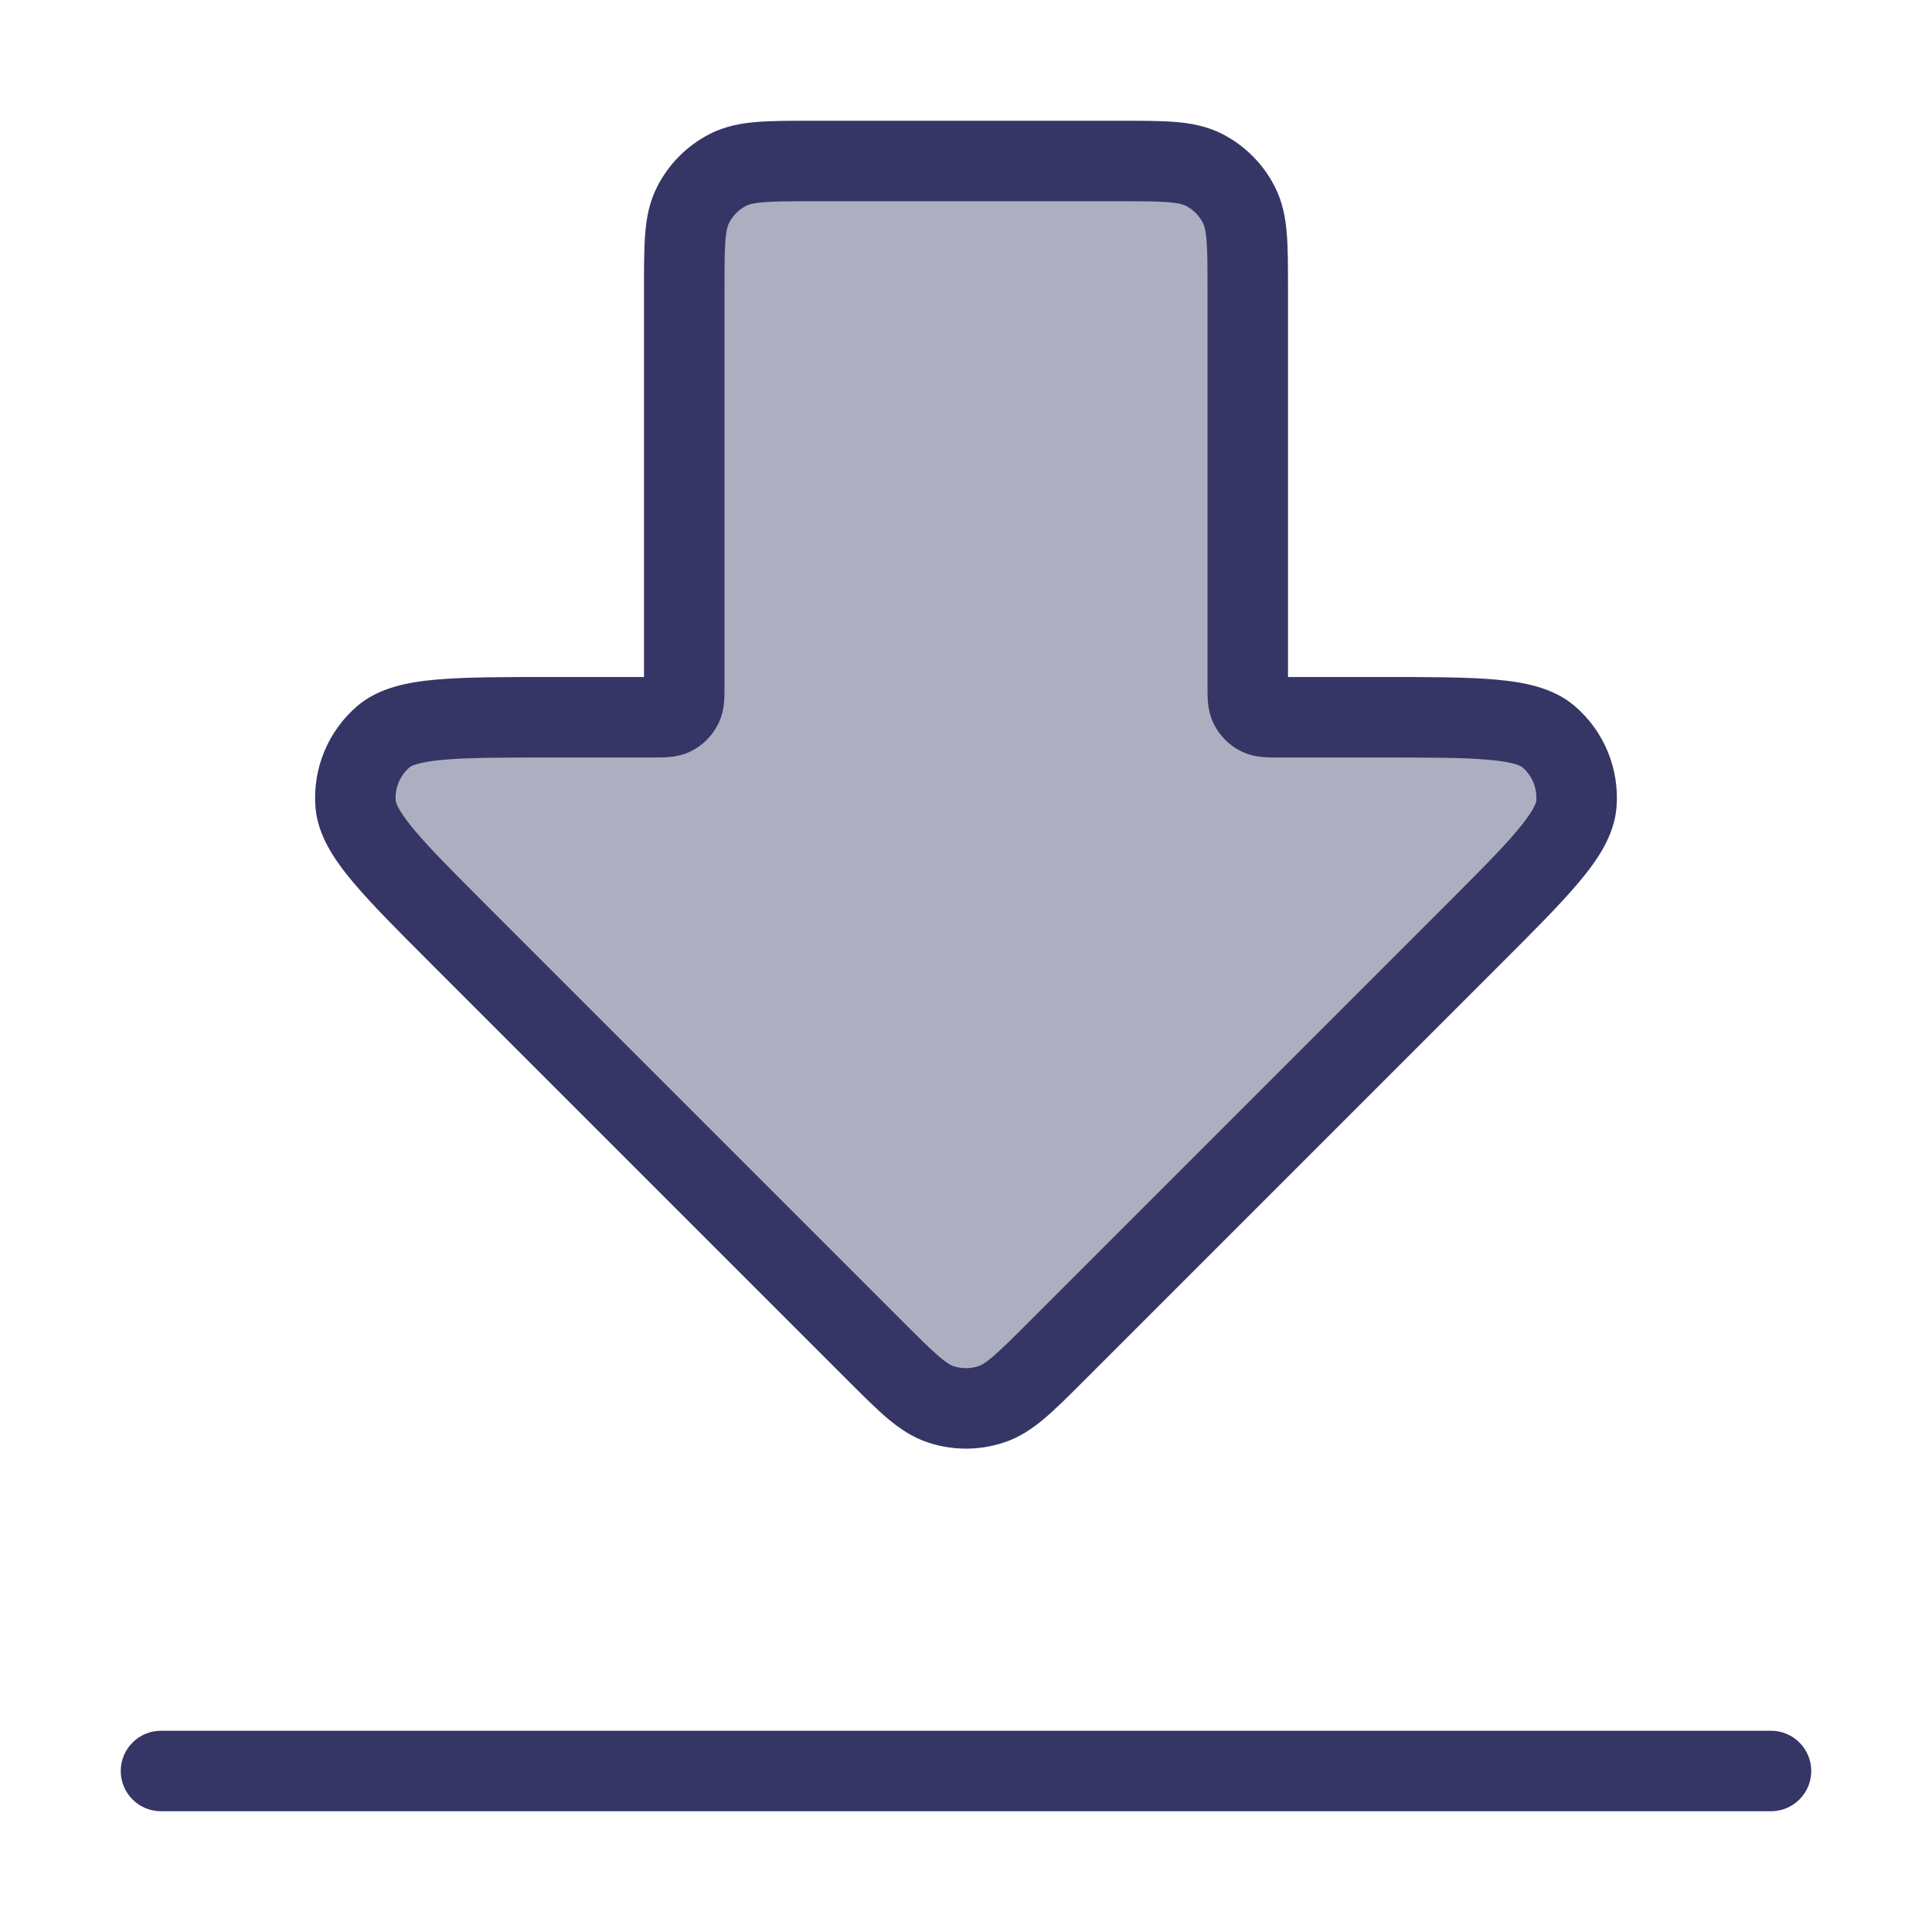 <svg width="24" height="24" viewBox="0 0 24 24" fill="none" xmlns="http://www.w3.org/2000/svg">
<path opacity="0.4" d="M13.131 16.779L18.268 11.641C19.125 10.785 19.554 10.356 19.583 9.988C19.608 9.669 19.479 9.357 19.235 9.15C18.955 8.91 18.349 8.91 17.137 8.91H15.9C15.76 8.91 15.69 8.91 15.636 8.883C15.589 8.859 15.551 8.821 15.527 8.774C15.5 8.72 15.5 8.65 15.5 8.51V3.6C15.5 3.04 15.5 2.76 15.391 2.546C15.295 2.358 15.142 2.205 14.954 2.109C14.74 2 14.46 2 13.9 2L10.1 2C9.54 2 9.26 2 9.046 2.109C8.858 2.205 8.705 2.358 8.609 2.546C8.5 2.76 8.5 3.04 8.5 3.6L8.5 8.51C8.5 8.65 8.5 8.72 8.473 8.774C8.449 8.821 8.41 8.859 8.363 8.883C8.31 8.91 8.24 8.91 8.1 8.91H6.863C5.651 8.91 5.045 8.91 4.765 9.15C4.521 9.357 4.392 9.669 4.417 9.988C4.446 10.356 4.874 10.785 5.731 11.641L10.868 16.779C11.264 17.175 11.463 17.373 11.691 17.447C11.892 17.512 12.108 17.512 12.309 17.447C12.537 17.373 12.735 17.175 13.131 16.779Z" fill="#353566"/>
<path fill-rule="evenodd" clip-rule="evenodd" d="M19.56 8.769C19.925 9.081 20.119 9.549 20.081 10.028C20.053 10.38 19.844 10.684 19.619 10.953C19.387 11.23 19.053 11.564 18.64 11.977L13.471 17.146C13.285 17.332 13.124 17.493 12.981 17.615C12.83 17.743 12.665 17.857 12.463 17.922C12.162 18.02 11.838 18.02 11.537 17.922C11.335 17.857 11.17 17.743 11.019 17.615C10.876 17.493 10.715 17.332 10.529 17.146L5.36 11.977C4.947 11.564 4.613 11.23 4.381 10.953C4.156 10.684 3.947 10.38 3.919 10.028C3.881 9.549 4.075 9.081 4.44 8.769C4.709 8.54 5.072 8.473 5.42 8.442C5.781 8.41 6.253 8.41 6.837 8.41H8L8 3.581C8 3.317 8 3.09 8.015 2.902C8.031 2.705 8.067 2.508 8.164 2.319C8.307 2.037 8.537 1.807 8.819 1.663C9.008 1.567 9.205 1.531 9.403 1.515C9.59 1.5 9.817 1.5 10.081 1.5L13.919 1.5C14.183 1.5 14.41 1.5 14.598 1.515C14.795 1.531 14.992 1.567 15.181 1.663C15.463 1.807 15.693 2.037 15.836 2.319C15.933 2.508 15.969 2.705 15.985 2.902C16 3.09 16 3.317 16 3.581V8.41H17.163C17.747 8.41 18.219 8.41 18.58 8.442C18.928 8.473 19.291 8.54 19.56 8.769ZM19.084 9.949C19.097 9.79 19.032 9.634 18.91 9.53C18.899 9.52 18.818 9.467 18.491 9.438C18.181 9.41 17.753 9.41 17.137 9.41L15.888 9.41C15.829 9.41 15.758 9.41 15.695 9.405C15.623 9.399 15.518 9.384 15.409 9.328C15.268 9.256 15.154 9.142 15.082 9C15.026 8.892 15.011 8.788 15.005 8.715C15 8.652 15 8.581 15 8.522L15 3.6C15 3.312 15 3.126 14.988 2.984C14.977 2.848 14.958 2.798 14.945 2.773C14.898 2.679 14.821 2.602 14.727 2.554C14.702 2.542 14.652 2.523 14.516 2.512C14.374 2.5 14.188 2.5 13.9 2.5L10.1 2.5C9.812 2.5 9.626 2.5 9.484 2.512C9.348 2.523 9.298 2.542 9.273 2.554C9.179 2.602 9.102 2.679 9.055 2.773C9.042 2.798 9.023 2.848 9.012 2.984C9 3.126 9 3.312 9 3.6L9 8.522C9 8.581 9 8.652 8.995 8.715C8.989 8.788 8.974 8.892 8.918 9C8.846 9.142 8.732 9.256 8.591 9.328C8.482 9.384 8.378 9.399 8.305 9.405C8.242 9.41 8.171 9.41 8.112 9.41L6.863 9.41C6.247 9.41 5.819 9.41 5.509 9.438C5.182 9.467 5.101 9.52 5.09 9.53C4.968 9.634 4.903 9.79 4.916 9.949C4.917 9.965 4.937 10.059 5.147 10.311C5.347 10.55 5.65 10.852 6.085 11.288L11.222 16.425C11.426 16.629 11.558 16.76 11.666 16.852C11.77 16.941 11.819 16.963 11.845 16.971C11.946 17.004 12.054 17.004 12.155 16.971C12.181 16.963 12.23 16.941 12.334 16.852C12.442 16.76 12.574 16.629 12.778 16.425L17.915 11.288C18.351 10.852 18.653 10.55 18.853 10.311C19.064 10.059 19.083 9.965 19.084 9.949Z" fill="#353566"/>
<path d="M2 21.5C1.724 21.5 1.5 21.724 1.5 22C1.5 22.276 1.724 22.5 2 22.5H22C22.276 22.5 22.5 22.276 22.5 22C22.5 21.724 22.276 21.5 22 21.5H2Z" fill="#353566"/>
</svg>
